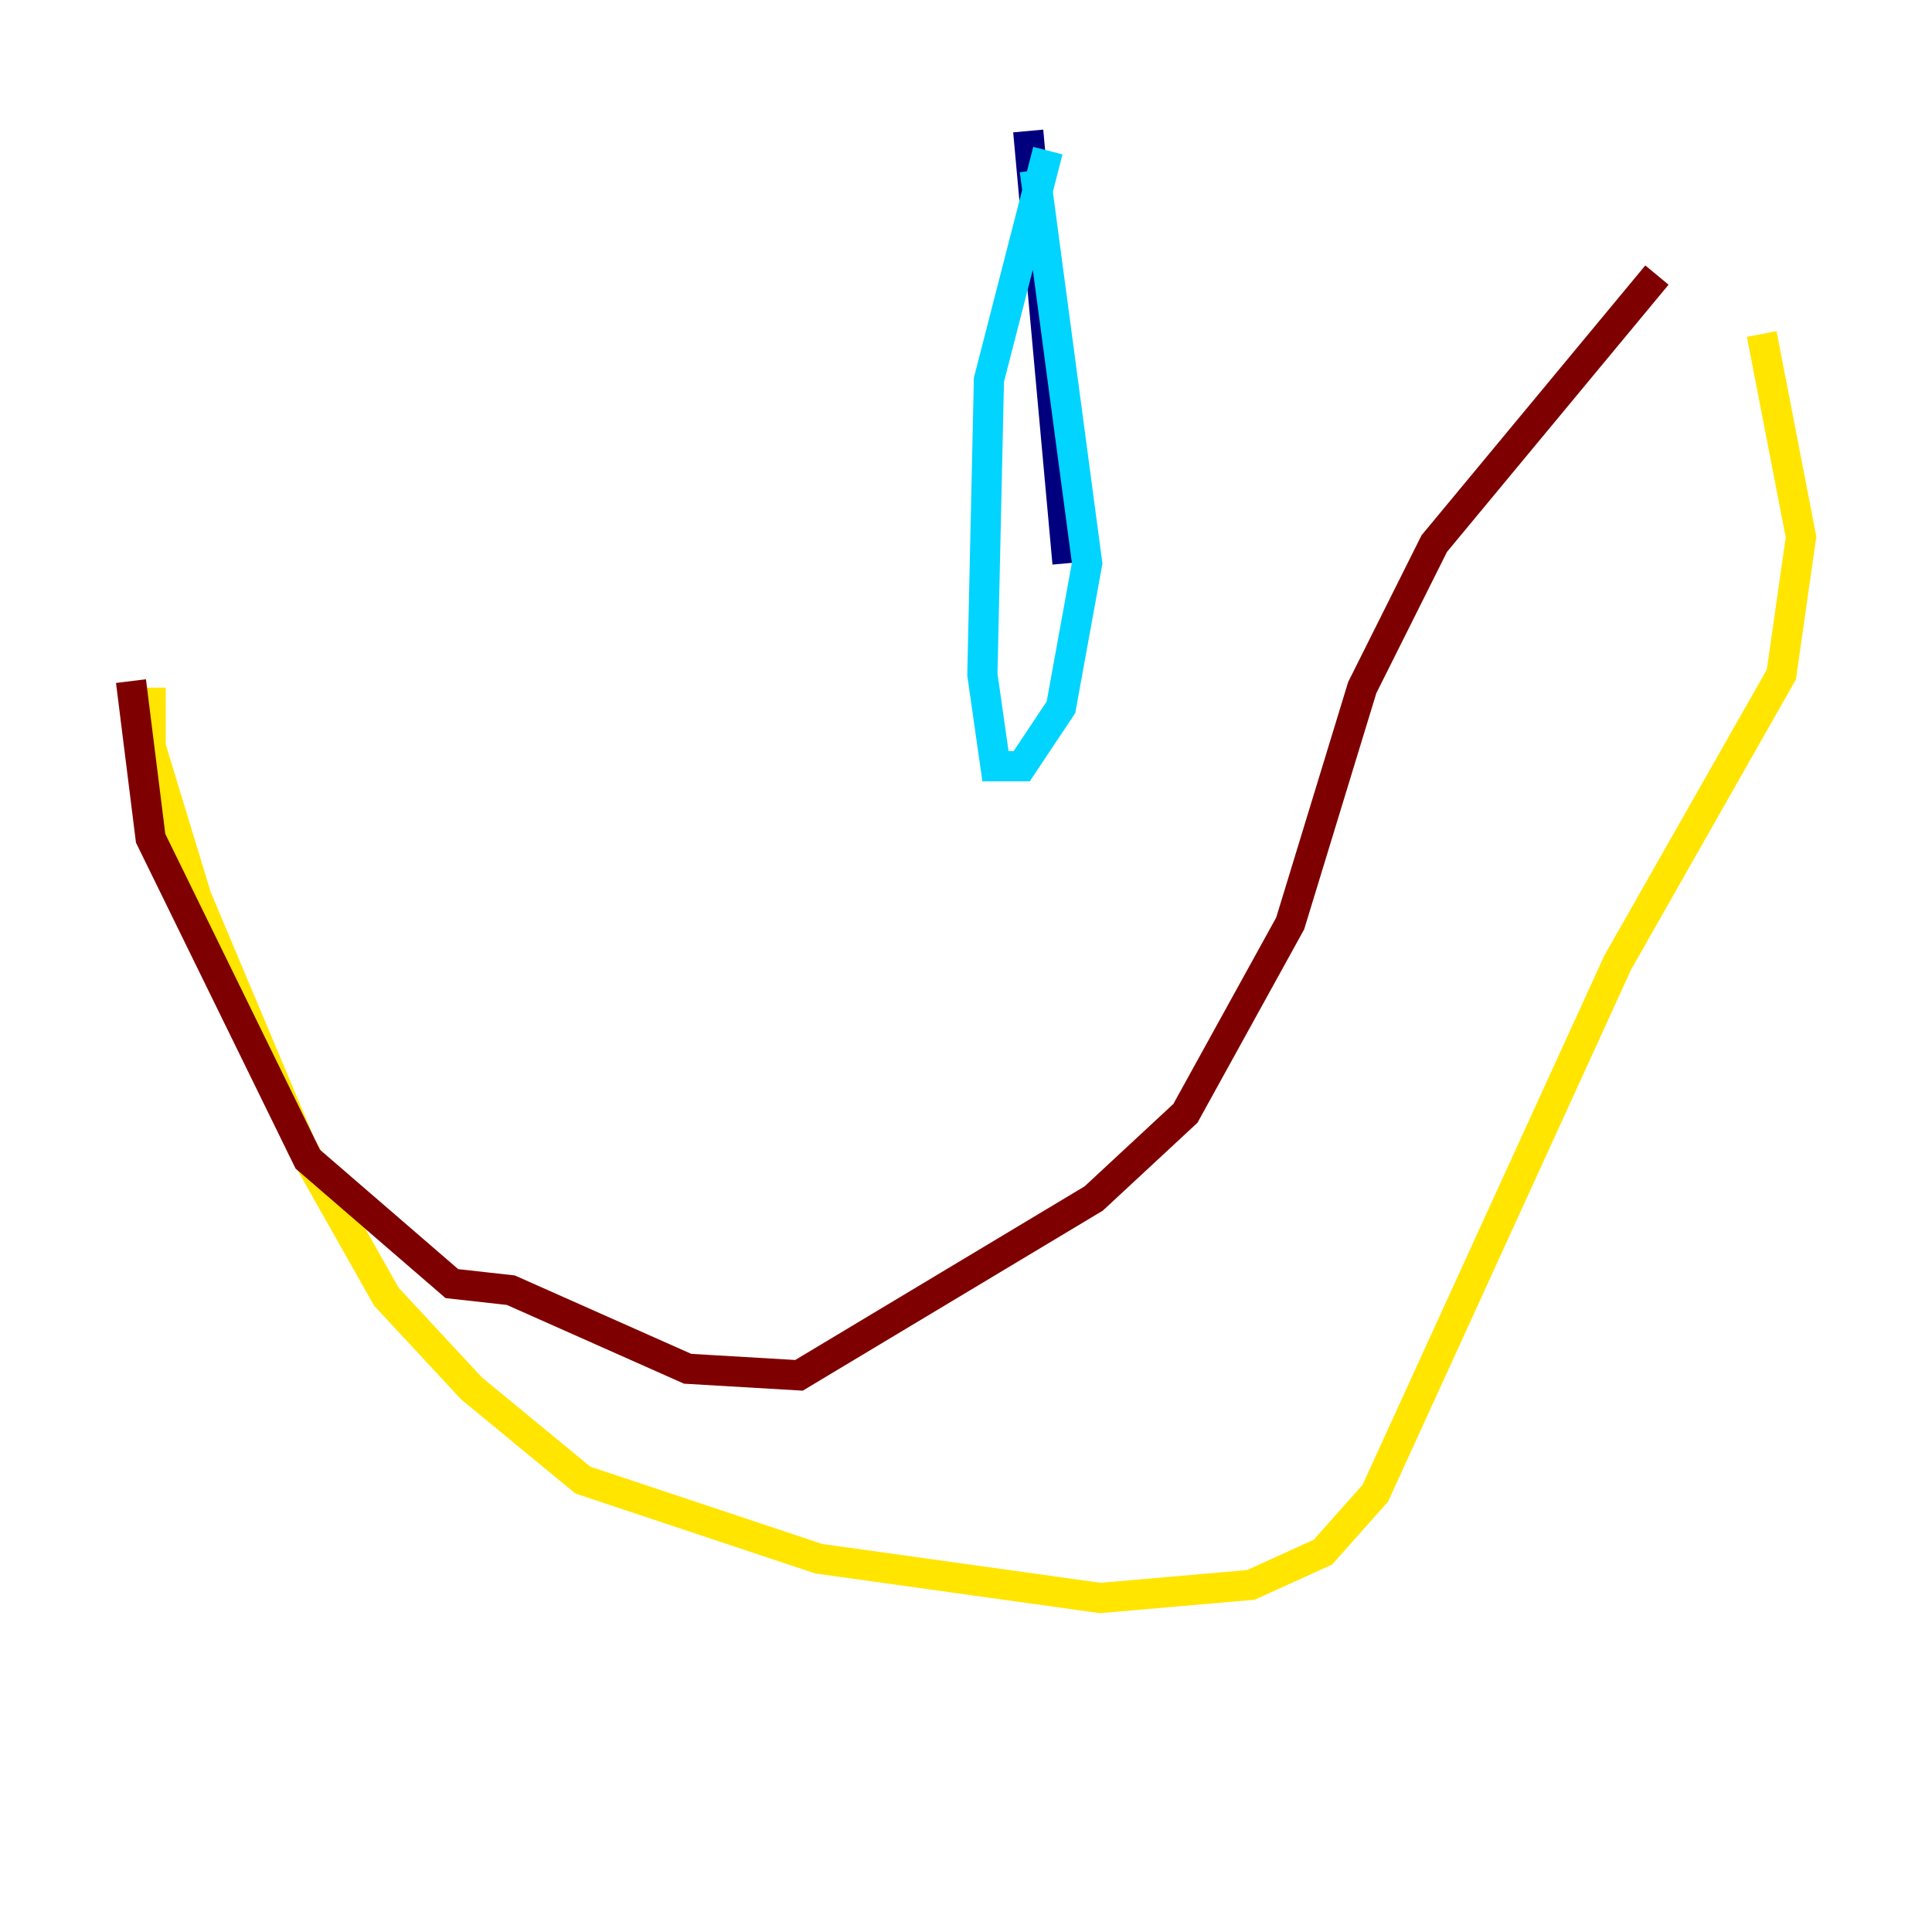 <?xml version="1.0" encoding="utf-8" ?>
<svg baseProfile="tiny" height="128" version="1.2" viewBox="0,0,128,128" width="128" xmlns="http://www.w3.org/2000/svg" xmlns:ev="http://www.w3.org/2001/xml-events" xmlns:xlink="http://www.w3.org/1999/xlink"><defs /><polyline fill="none" points="68.122,8.678 70.725,37.315" stroke="#00007f" stroke-width="2" /><polyline fill="none" points="69.424,9.98 65.519,25.166 65.085,44.691 65.953,50.766 67.688,50.766 70.291,46.861 72.027,37.315 68.556,11.281" stroke="#00d4ff" stroke-width="2" /><polyline fill="none" points="9.98,45.559 9.98,49.464 13.017,59.444 19.959,75.932 25.6,85.912 31.241,91.986 38.617,98.061 54.237,103.268 72.895,105.871 82.875,105.003 87.647,102.834 91.119,98.929 107.173,63.783 118.02,44.691 119.322,35.58 116.719,22.129" stroke="#ffe500" stroke-width="2" /><polyline fill="none" points="8.678,45.125 9.98,55.539 20.393,76.8 29.939,85.044 33.844,85.478 45.559,90.685 52.936,91.119 72.461,79.403 78.536,73.763 85.478,61.18 90.251,45.559 95.024,36.014 109.776,18.224" stroke="#7f0000" stroke-width="2" /></svg>